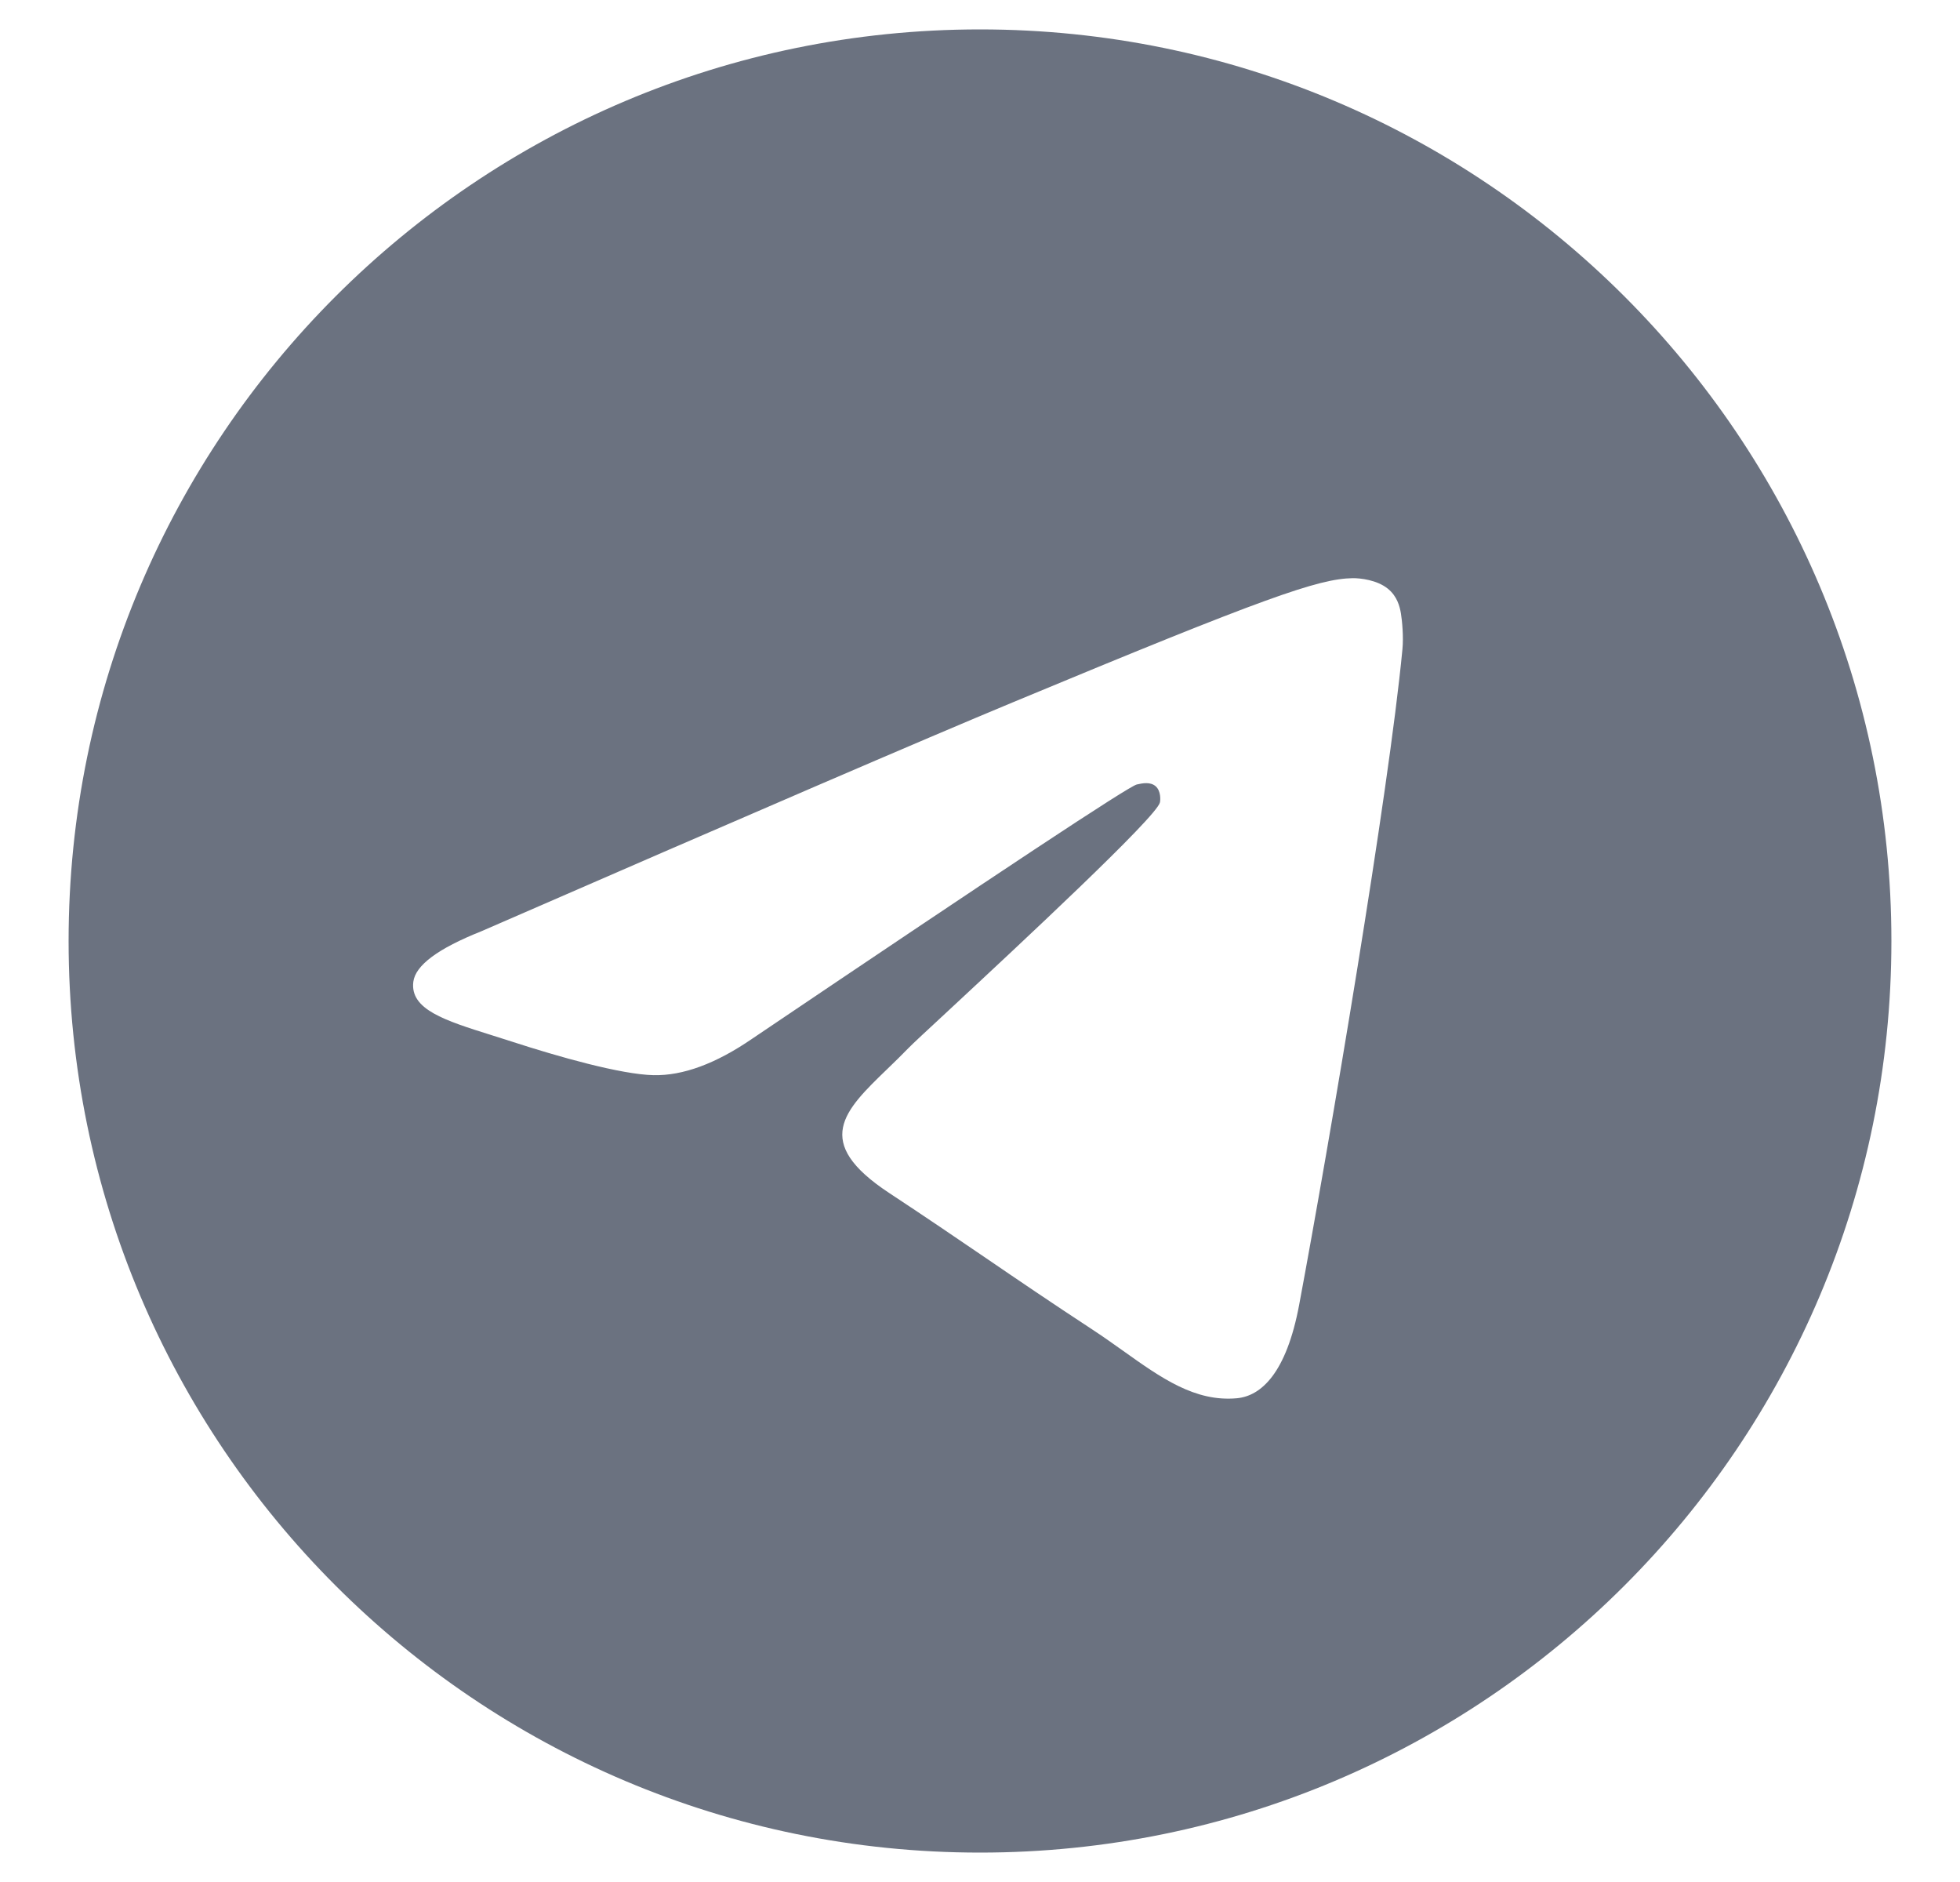 <svg width="25" height="24" viewBox="0 0 25 24" fill="none" xmlns="http://www.w3.org/2000/svg">
<g clip-path="url(#clip0_68_28806)">
<path fill-rule="evenodd" clip-rule="evenodd" d="M24.125 12C24.125 18.42 18.92 23.625 12.5 23.625C6.08 23.625 0.875 18.42 0.875 12C0.875 5.58 6.08 0.375 12.5 0.375C18.92 0.375 24.125 5.58 24.125 12ZM12.917 8.957C11.786 9.427 9.526 10.401 6.137 11.877C5.587 12.096 5.299 12.31 5.272 12.52C5.228 12.873 5.671 13.013 6.274 13.202C6.356 13.228 6.441 13.255 6.529 13.283C7.122 13.476 7.921 13.702 8.336 13.711C8.712 13.719 9.132 13.564 9.596 13.245C12.763 11.108 14.397 10.027 14.5 10.004C14.572 9.988 14.672 9.967 14.741 10.027C14.809 10.088 14.802 10.202 14.795 10.233C14.751 10.42 13.012 12.037 12.112 12.874C11.831 13.134 11.632 13.319 11.591 13.362C11.5 13.456 11.407 13.546 11.318 13.632C10.767 14.164 10.353 14.562 11.341 15.213C11.816 15.526 12.196 15.785 12.575 16.043C12.988 16.325 13.401 16.606 13.935 16.956C14.071 17.045 14.201 17.138 14.328 17.228C14.81 17.571 15.242 17.88 15.777 17.831C16.087 17.802 16.408 17.51 16.571 16.639C16.956 14.58 17.713 10.119 17.888 8.281C17.904 8.12 17.884 7.914 17.869 7.823C17.854 7.733 17.821 7.604 17.703 7.508C17.564 7.395 17.349 7.372 17.253 7.373C16.816 7.381 16.145 7.614 12.917 8.957Z" fill="#6B7280"/>
</g>
<defs>
<clipPath id="clip0_68_28806">
<rect width="23.25" height="23.25" fill="white" transform="translate(0.875 0.375)"/>
</clipPath>
</defs>
</svg>
